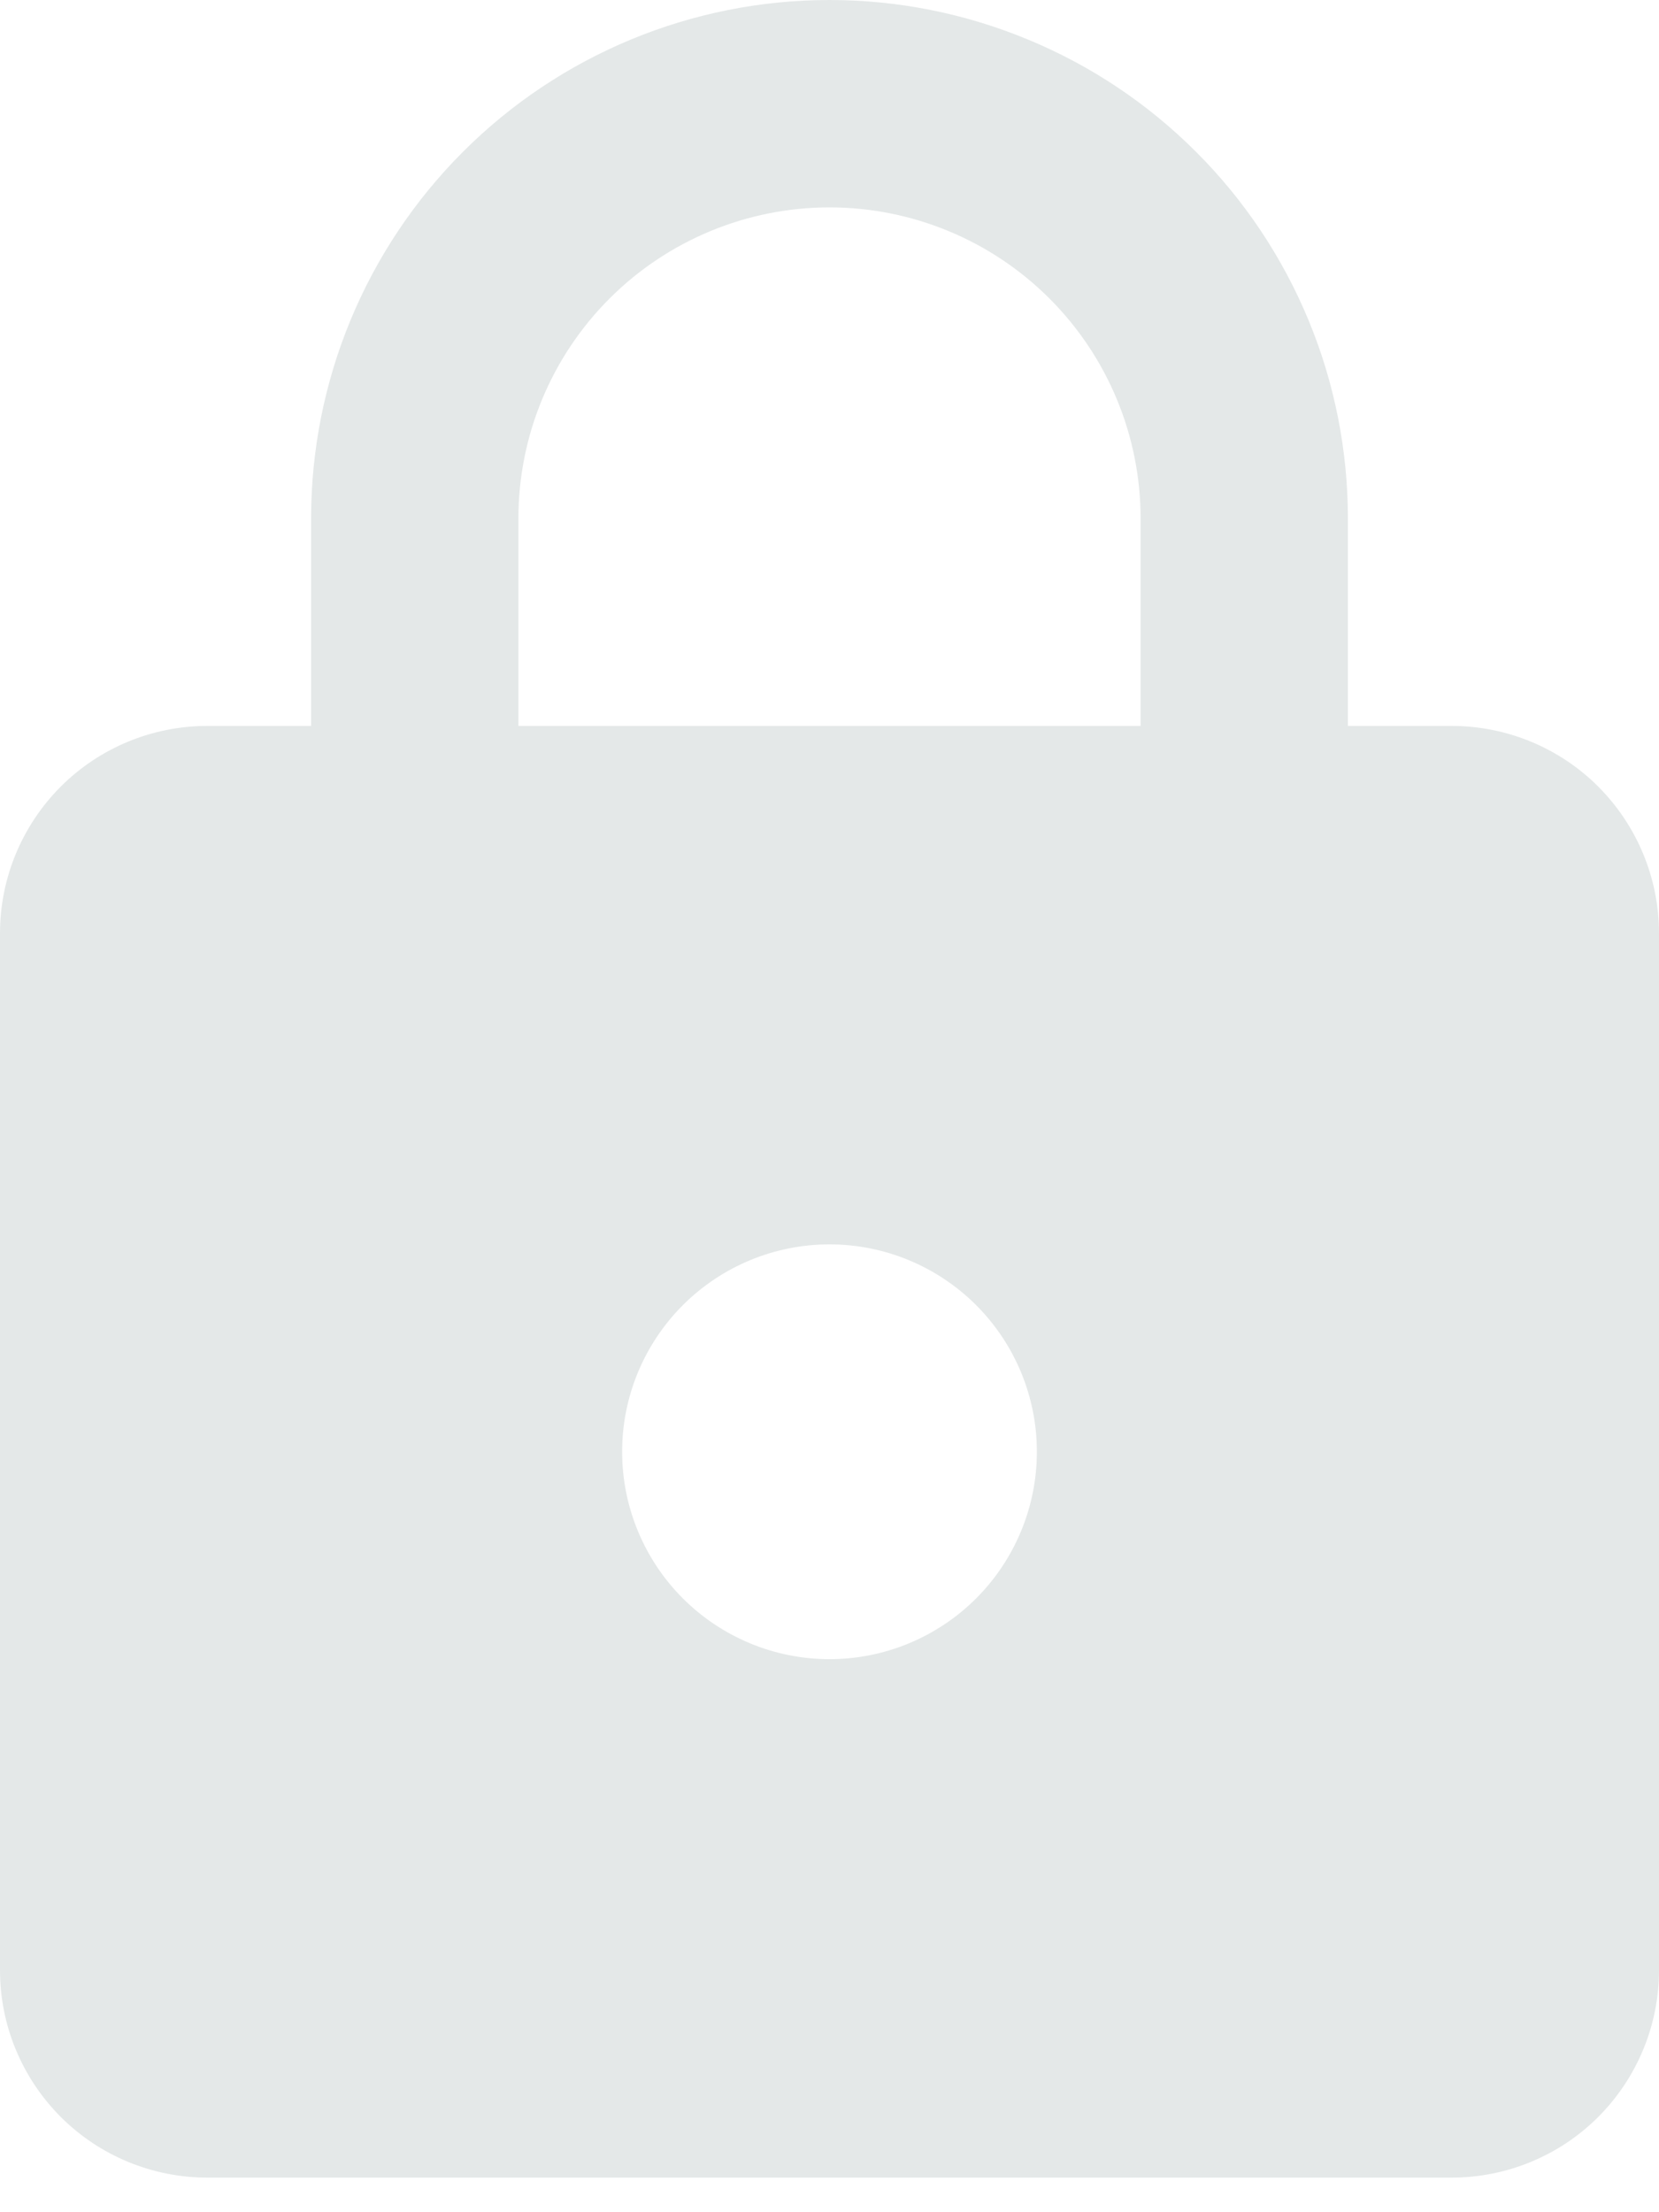 <svg width="21" height="28" viewBox="0 0 21 28" fill="none" xmlns="http://www.w3.org/2000/svg">
<path d="M10.5 21C11.196 21 11.864 20.723 12.356 20.231C12.848 19.739 13.125 19.071 13.125 18.375C13.125 17.679 12.848 17.011 12.356 16.519C11.864 16.027 11.196 15.75 10.5 15.75C9.804 15.75 9.136 16.027 8.644 16.519C8.152 17.011 7.875 17.679 7.875 18.375C7.875 19.071 8.152 19.739 8.644 20.231C9.136 20.723 9.804 21 10.5 21ZM18.375 9.188C19.071 9.188 19.739 9.464 20.231 9.956C20.723 10.449 21 11.116 21 11.812V24.938C21 25.634 20.723 26.301 20.231 26.794C19.739 27.286 19.071 27.562 18.375 27.562H2.625C1.929 27.562 1.261 27.286 0.769 26.794C0.277 26.301 0 25.634 0 24.938V11.812C0 11.116 0.277 10.449 0.769 9.956C1.261 9.464 1.929 9.188 2.625 9.188H3.938V6.562C3.938 4.822 4.629 3.153 5.86 1.922C7.09 0.691 8.76 0 10.5 0C11.362 0 12.215 0.17 13.011 0.5C13.808 0.829 14.531 1.313 15.14 1.922C15.75 2.531 16.233 3.255 16.563 4.051C16.893 4.847 17.062 5.701 17.062 6.562V9.188H18.375ZM10.5 2.625C9.456 2.625 8.454 3.04 7.716 3.778C6.977 4.517 6.562 5.518 6.562 6.562V9.188H14.438V6.562C14.438 5.518 14.023 4.517 13.284 3.778C12.546 3.04 11.544 2.625 10.5 2.625Z" fill="#E4E8E8"/>
</svg>
